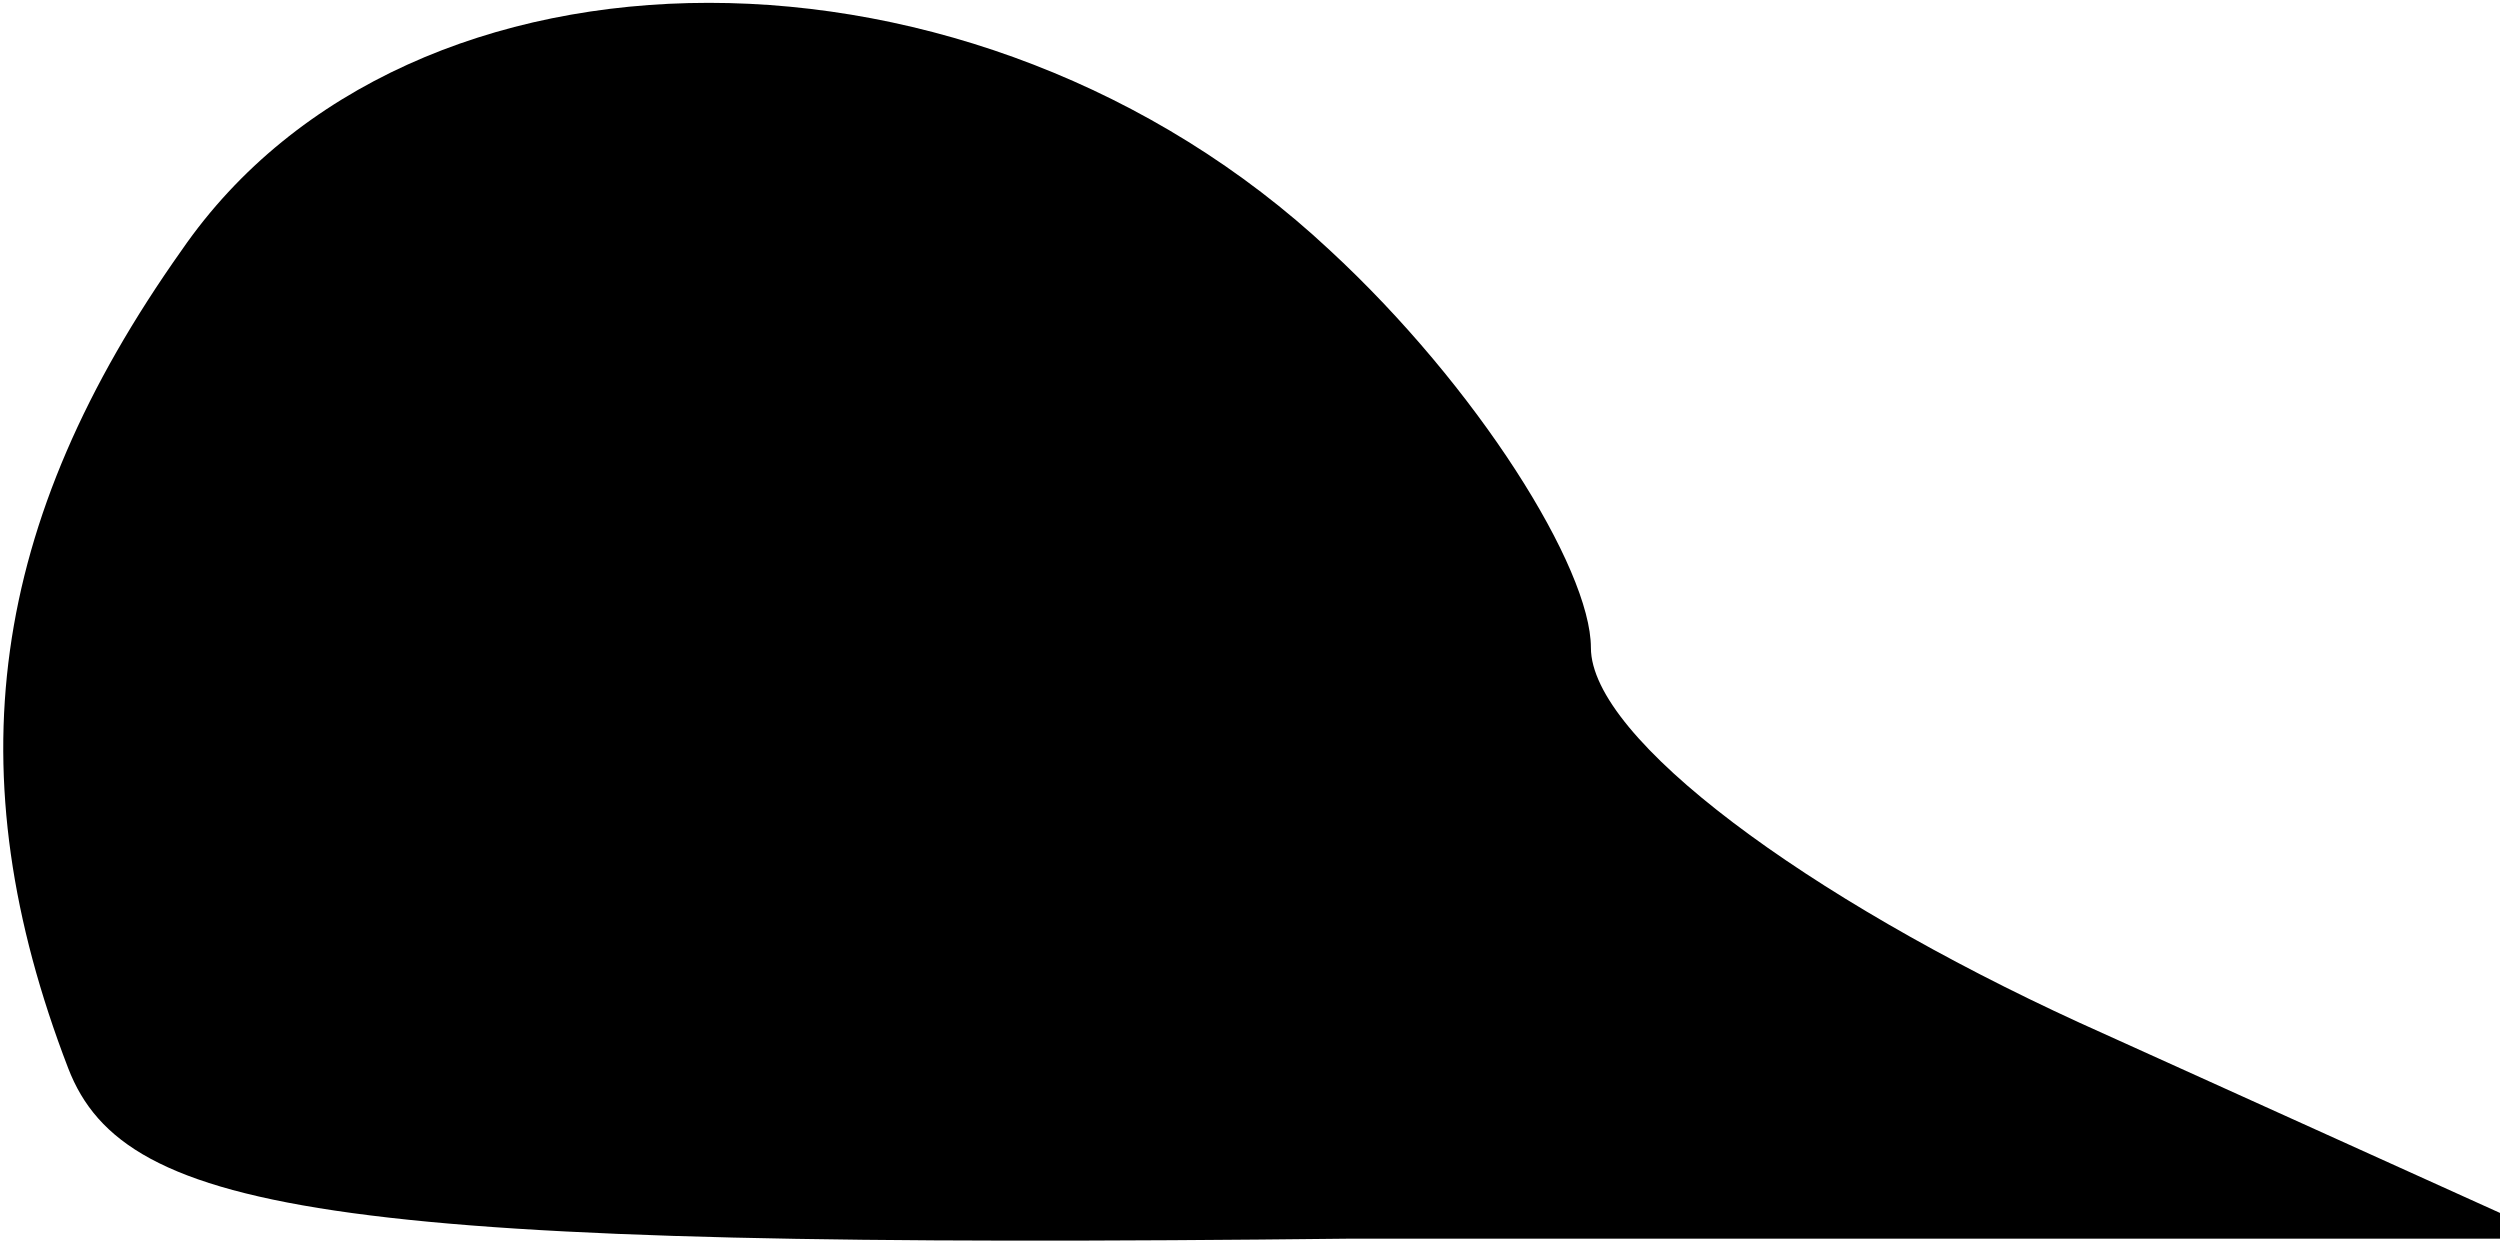 <?xml version="1.0" standalone="no"?>
<!DOCTYPE svg PUBLIC "-//W3C//DTD SVG 20010904//EN"
 "http://www.w3.org/TR/2001/REC-SVG-20010904/DTD/svg10.dtd">
<svg version="1.0" xmlns="http://www.w3.org/2000/svg"
 width="22pt" height="11pt" viewBox="0 0 22 11"
 preserveAspectRatio="xMidYMid meet">
<g transform="translate(0,11) scale(0.1,-0.1)"
fill="#000000" stroke="none">
<path fill="#000000" stroke="none" d="M16 88 c-17 -24 -20 -46 -10 -72 5 -13
24 -16 113 -15 l106 0 -42 19 c-24 11 -43 25 -43 33 0 7 -10 23 -23 35 -31 29
-81 29 -101 0z"/>
</g>
</svg>
